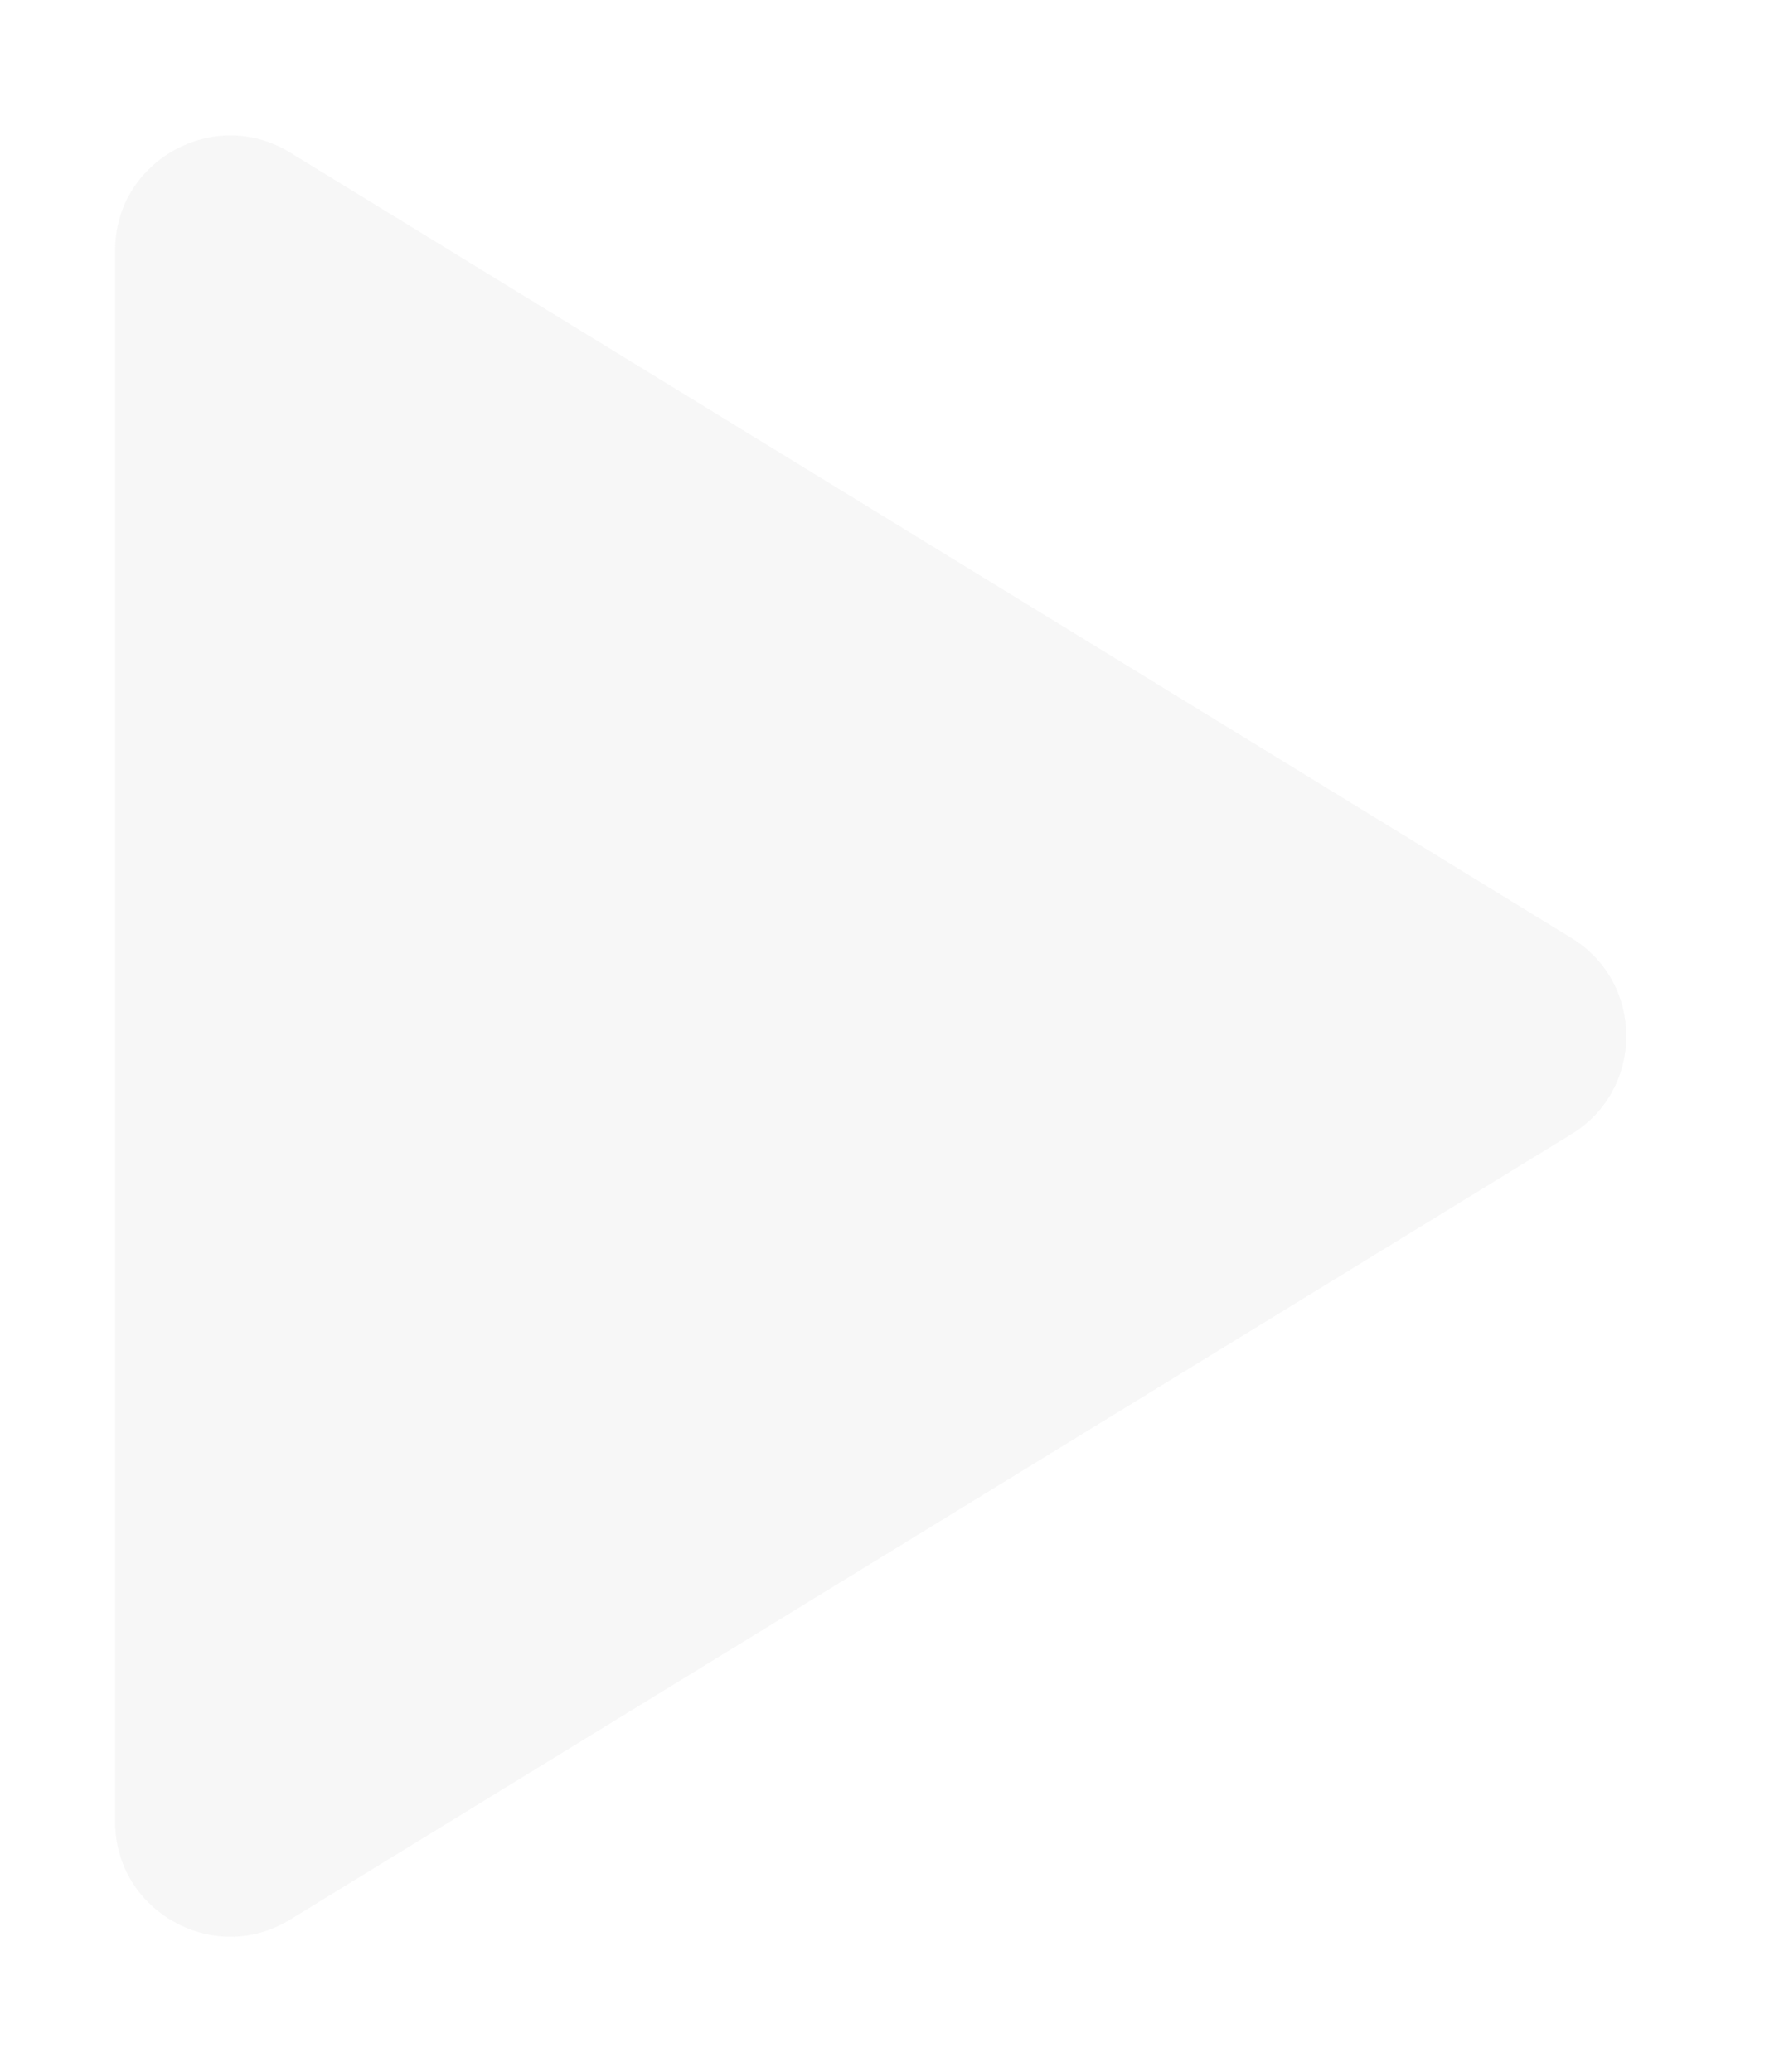 <svg width="31" height="36" viewBox="0 0 31 36" fill="none" xmlns="http://www.w3.org/2000/svg">
<g filter="url(#filter0_b)">
<path d="M1 4.357C1 2.013 3.569 0.574 5.568 1.8L27.827 15.442C29.736 16.613 29.736 19.387 27.827 20.558L5.568 34.2C3.569 35.426 1 33.987 1 31.643V4.357Z" fill="#EFEFEF" fill-opacity="0.49"/>
<path d="M1 4.357C1 2.013 3.569 0.574 5.568 1.8L27.827 15.442C29.736 16.613 29.736 19.387 27.827 20.558L5.568 34.2C3.569 35.426 1 33.987 1 31.643V4.357Z" stroke="white" stroke-width="2" stroke-linecap="round" stroke-linejoin="round"/>
</g>
<defs>
<filter id="filter0_b" x="-2" y="-1.649" width="34.259" height="39.298" filterUnits="userSpaceOnUse" color-interpolation-filters="sRGB">
<feFlood flood-opacity="0" result="BackgroundImageFix"/>
<feGaussianBlur in="BackgroundImage" stdDeviation="1"/>
<feComposite in2="SourceAlpha" operator="in" result="effect1_backgroundBlur"/>
<feBlend mode="normal" in="SourceGraphic" in2="effect1_backgroundBlur" result="shape"/>
</filter>
</defs>
</svg>
